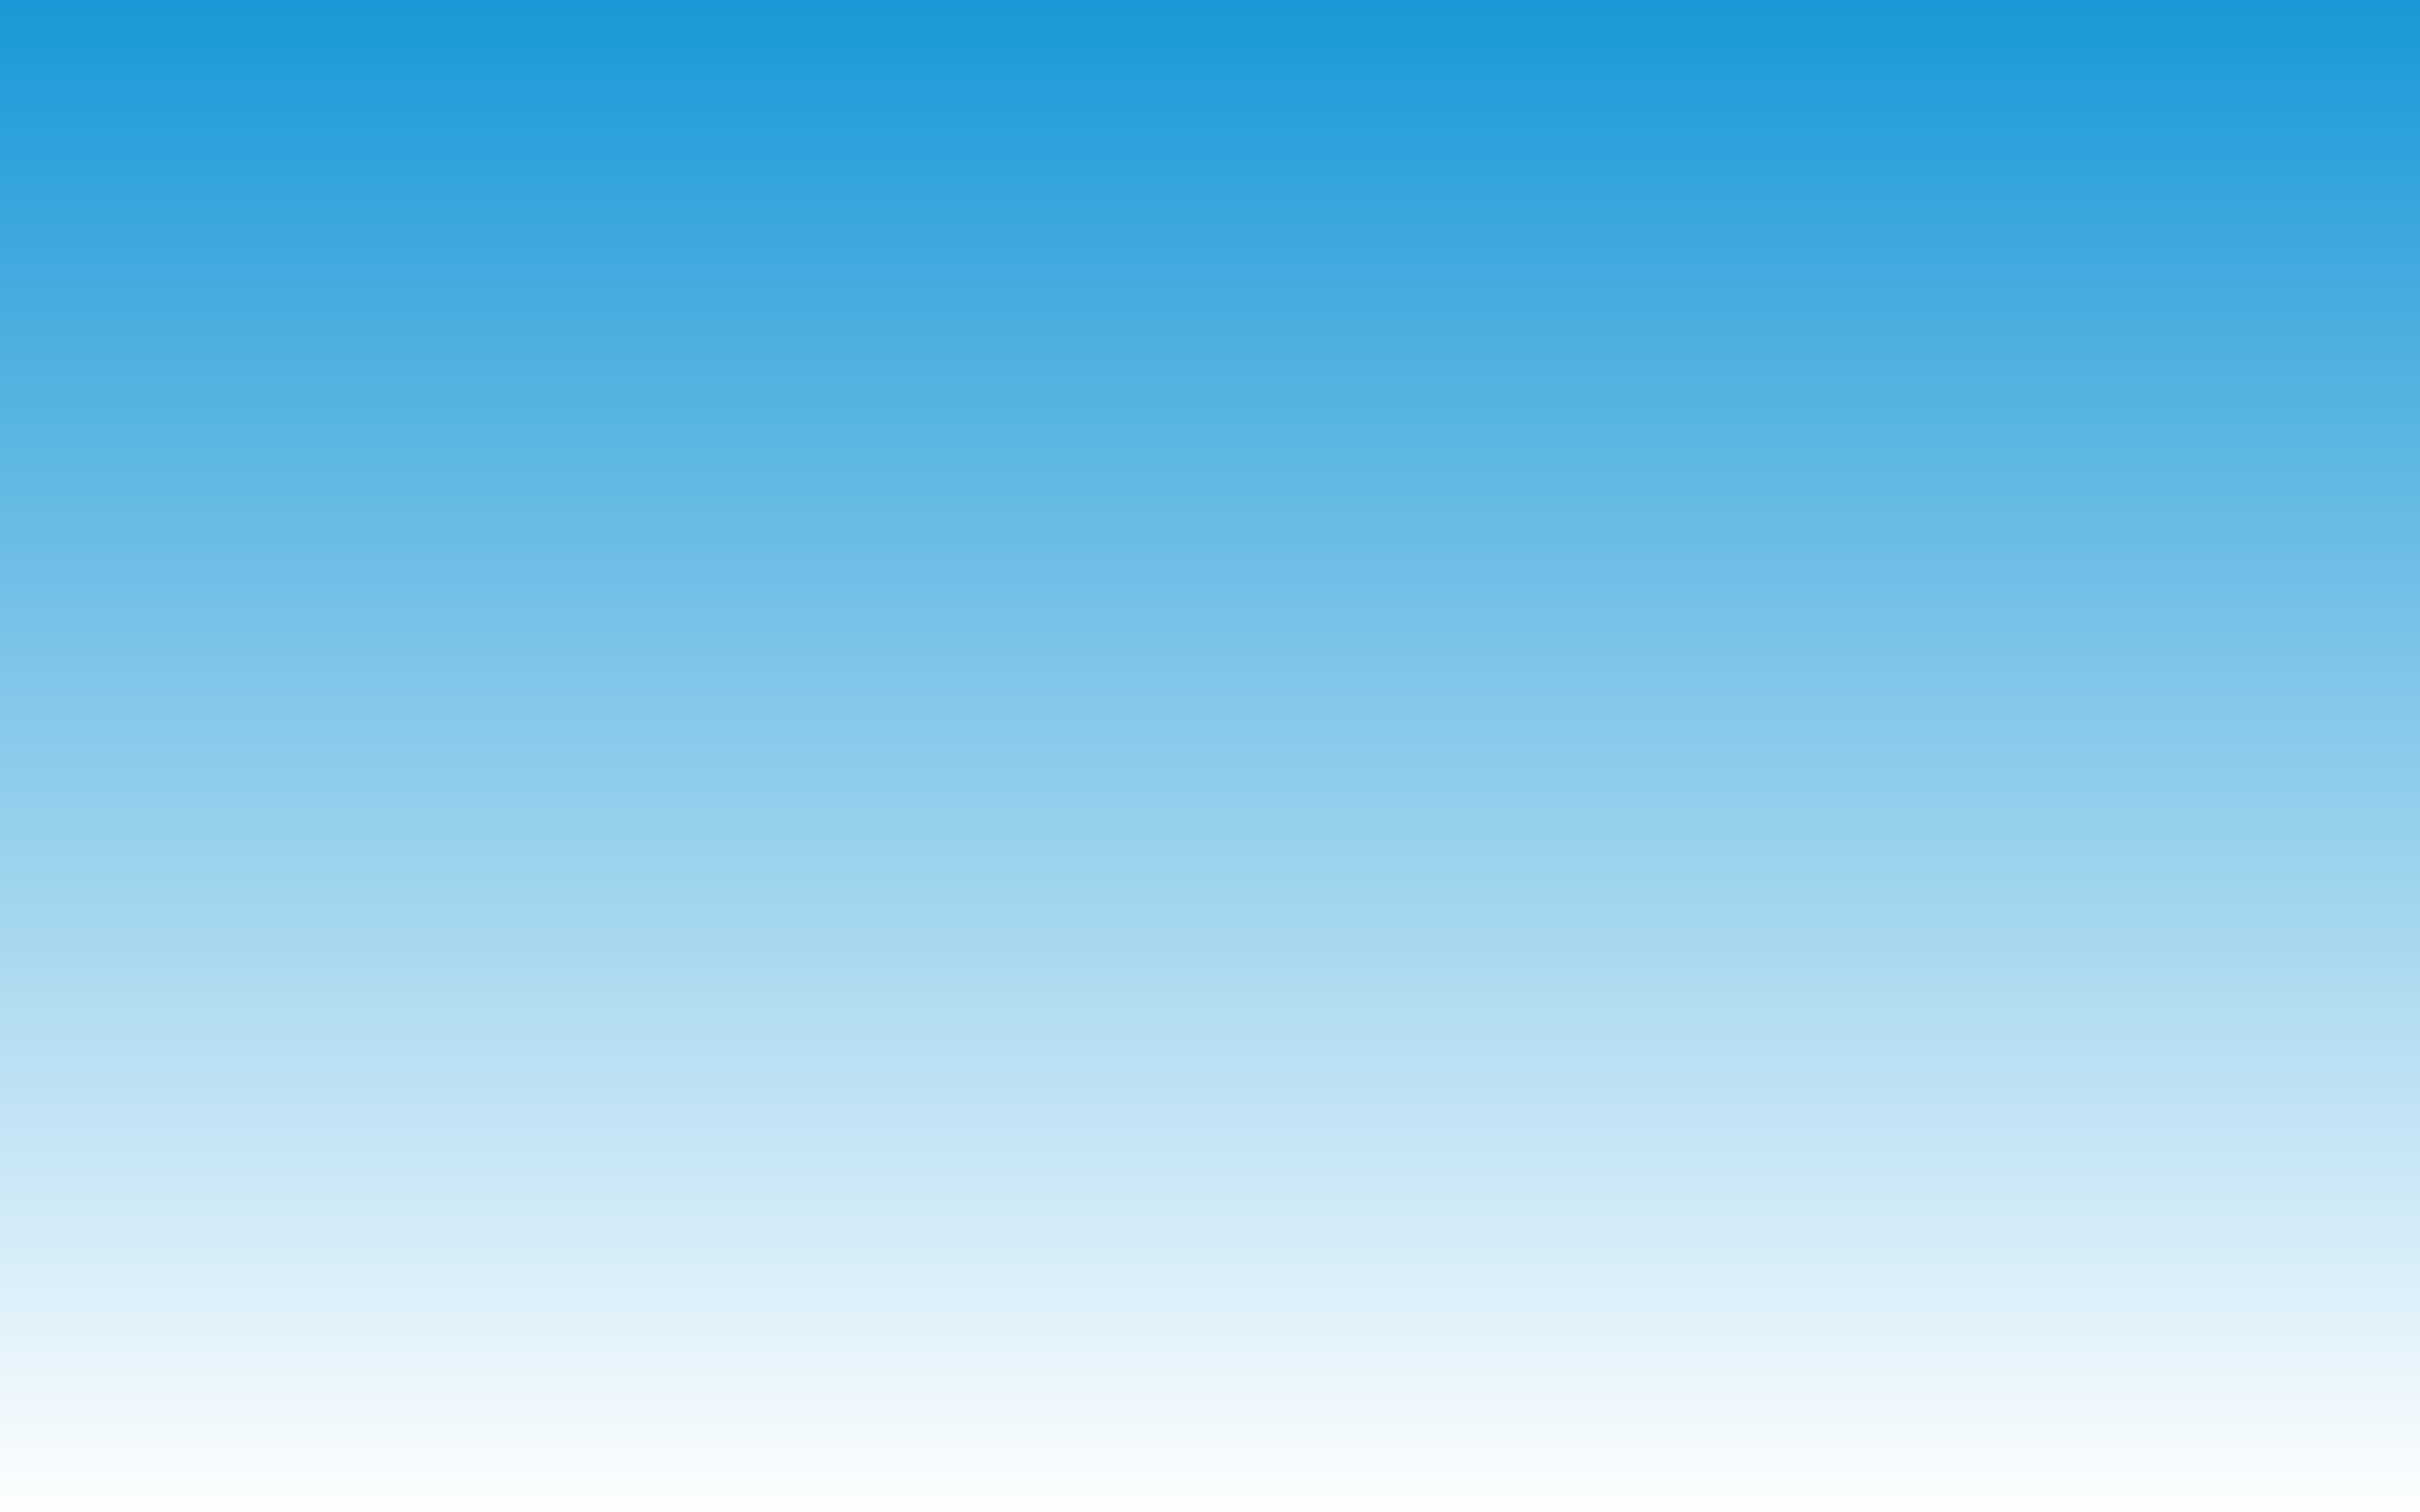 <?xml version="1.0" encoding="UTF-8" standalone="no"?>
<!-- Created with Inkscape (http://www.inkscape.org/) -->

<svg
   xmlns:osb="http://www.openswatchbook.org/uri/2009/osb"
   xmlns:dc="http://purl.org/dc/elements/1.1/"
   xmlns:cc="http://creativecommons.org/ns#"
   xmlns:rdf="http://www.w3.org/1999/02/22-rdf-syntax-ns#"
   xmlns:svg="http://www.w3.org/2000/svg"
   xmlns="http://www.w3.org/2000/svg"
   xmlns:xlink="http://www.w3.org/1999/xlink"
   xmlns:sodipodi="http://sodipodi.sourceforge.net/DTD/sodipodi-0.dtd"
   xmlns:inkscape="http://www.inkscape.org/namespaces/inkscape"
   width="1280"
   height="800"
   id="svg2"
   version="1.1"
   inkscape:version="0.48.5 r10040"
   sodipodi:docname="TappingBalloonWorking.svg"
   inkscape:export-filename="D:\TappingBalloonSource\ProjectImages\TappingBalloonWorking.png"
   inkscape:export-xdpi="90"
   inkscape:export-ydpi="90">
  <defs
     id="defs4">
    <linearGradient
       inkscape:collect="always"
       id="linearGradient4087">
      <stop
         style="stop-color:#f2ae74;stop-opacity:1;"
         offset="0"
         id="stop4089" />
      <stop
         style="stop-color:#f2ae74;stop-opacity:0;"
         offset="1"
         id="stop4091" />
    </linearGradient>
    <linearGradient
       id="linearGradient4080"
       osb:paint="solid">
      <stop
         style="stop-color:#ffffff;stop-opacity:1;"
         offset="0"
         id="stop4082" />
    </linearGradient>
    <linearGradient
       id="linearGradient4060"
       osb:paint="gradient">
      <stop
         style="stop-color:#ffffff;stop-opacity:1;"
         offset="0"
         id="stop4062" />
      <stop
         style="stop-color:#ffffff;stop-opacity:0;"
         offset="1"
         id="stop4064" />
    </linearGradient>
    <inkscape:path-effect
       effect="spiro"
       id="path-effect3955"
       is_visible="true" />
    <linearGradient
       inkscape:collect="always"
       id="linearGradient3890">
      <stop
         style="stop-color:#f2e774;stop-opacity:0"
         offset="0"
         id="stop3892" />
      <stop
         style="stop-color:#f2e774;stop-opacity:1"
         offset="1"
         id="stop3894" />
    </linearGradient>
    <linearGradient
       inkscape:collect="always"
       id="linearGradient3808">
      <stop
         style="stop-color:#ffd455;stop-opacity:1;"
         offset="0"
         id="stop3810" />
      <stop
         style="stop-color:#ffd455;stop-opacity:0"
         offset="1"
         id="stop3812" />
    </linearGradient>
    <inkscape:path-effect
       effect="spiro"
       id="path-effect3806"
       is_visible="true" />
    <linearGradient
       inkscape:collect="always"
       id="linearGradient3796">
      <stop
         style="stop-color:#ff0000;stop-opacity:1;"
         offset="0"
         id="stop3798" />
      <stop
         style="stop-color:#ffa500;stop-opacity:1"
         offset="1"
         id="stop3800" />
    </linearGradient>
    <linearGradient
       id="linearGradient3778">
      <stop
         style="stop-color:#ff0000;stop-opacity:1;"
         offset="0"
         id="stop3780" />
      <stop
         id="stop3790"
         offset="0.5"
         style="stop-color:#eb6919;stop-opacity:0.498;" />
      <stop
         style="stop-color:#d76919;stop-opacity:0;"
         offset="1"
         id="stop3782" />
    </linearGradient>
    <linearGradient
       inkscape:collect="always"
       id="linearGradient3768">
      <stop
         style="stop-color:#1998d7;stop-opacity:1;"
         offset="0"
         id="stop3770" />
      <stop
         style="stop-color:#1998d7;stop-opacity:0;"
         offset="1"
         id="stop3772" />
    </linearGradient>
    <linearGradient
       inkscape:collect="always"
       xlink:href="#linearGradient3768"
       id="linearGradient3774"
       x1="581.848"
       y1="-0.041"
       x2="581.848"
       y2="802.114"
       gradientUnits="userSpaceOnUse" />
    <radialGradient
       inkscape:collect="always"
       xlink:href="#linearGradient3796"
       id="radialGradient3802"
       cx="1020.254"
       cy="151.482"
       fx="1020.254"
       fy="151.482"
       r="101.015"
       gradientUnits="userSpaceOnUse"
       gradientTransform="matrix(-2.7348016e-7,0.991,-1.005,-2.7732497e-7,1172.528,-859.886)" />
    <linearGradient
       inkscape:collect="always"
       xlink:href="#linearGradient3808"
       id="linearGradient3814"
       x1="-3.021"
       y1="680.674"
       x2="58.424"
       y2="1050.735"
       gradientUnits="userSpaceOnUse"
       gradientTransform="matrix(1,0,0,1,0.133,0)" />
    <linearGradient
       inkscape:collect="always"
       xlink:href="#linearGradient3808-6"
       id="linearGradient3814-1"
       x1="-3.021"
       y1="658.018"
       x2="58.424"
       y2="1050.735"
       gradientUnits="userSpaceOnUse" />
    <linearGradient
       inkscape:collect="always"
       id="linearGradient3808-6">
      <stop
         style="stop-color:#ffd455;stop-opacity:1;"
         offset="0"
         id="stop3810-8" />
      <stop
         style="stop-color:#ffd455;stop-opacity:0"
         offset="1"
         id="stop3812-8" />
    </linearGradient>
    <inkscape:path-effect
       effect="spiro"
       id="path-effect3806-2"
       is_visible="true" />
    <linearGradient
       inkscape:collect="always"
       xlink:href="#linearGradient3808-1"
       id="linearGradient3814-7"
       x1="-3.021"
       y1="658.018"
       x2="58.424"
       y2="1050.735"
       gradientUnits="userSpaceOnUse"
       gradientTransform="matrix(1,0,0,1,0.133,0)" />
    <linearGradient
       inkscape:collect="always"
       id="linearGradient3808-1">
      <stop
         style="stop-color:#ffd455;stop-opacity:1;"
         offset="0"
         id="stop3810-2" />
      <stop
         style="stop-color:#ffd455;stop-opacity:0"
         offset="1"
         id="stop3812-6" />
    </linearGradient>
    <inkscape:path-effect
       effect="spiro"
       id="path-effect3806-0"
       is_visible="true" />
    <linearGradient
       inkscape:collect="always"
       xlink:href="#linearGradient3890"
       id="linearGradient3896"
       x1="1824.824"
       y1="734.532"
       x2="61.027"
       y2="670.538"
       gradientUnits="userSpaceOnUse" />
    <linearGradient
       inkscape:collect="always"
       xlink:href="#linearGradient3890-4"
       id="linearGradient3896-9"
       x1="1282.371"
       y1="692.758"
       x2="3.7155189e-006"
       y2="709.373"
       gradientUnits="userSpaceOnUse" />
    <linearGradient
       inkscape:collect="always"
       id="linearGradient3890-4">
      <stop
         style="stop-color:#f2e774;stop-opacity:1;"
         offset="0"
         id="stop3892-6" />
      <stop
         style="stop-color:#f2e774;stop-opacity:1"
         offset="1"
         id="stop3894-0" />
    </linearGradient>
    <inkscape:path-effect
       effect="spiro"
       id="path-effect3806-0-3"
       is_visible="true" />
    <inkscape:path-effect
       effect="spiro"
       id="path-effect3955-9"
       is_visible="true" />
    <linearGradient
       inkscape:collect="always"
       xlink:href="#linearGradient4080-9"
       id="linearGradient4084-9"
       x1="697.606"
       y1="146.354"
       x2="1002.728"
       y2="146.354"
       gradientUnits="userSpaceOnUse" />
    <linearGradient
       id="linearGradient4080-9"
       osb:paint="solid">
      <stop
         style="stop-color:#ffffff;stop-opacity:1;"
         offset="0"
         id="stop4082-8" />
    </linearGradient>
    <inkscape:path-effect
       effect="spiro"
       id="path-effect3955-9-3"
       is_visible="true" />
    <linearGradient
       gradientTransform="translate(-653.646,70.491)"
       y2="146.354"
       x2="1002.728"
       y1="146.354"
       x1="697.606"
       gradientUnits="userSpaceOnUse"
       id="linearGradient4119"
       xlink:href="#linearGradient4080-9"
       inkscape:collect="always" />
    <filter
       inkscape:collect="always"
       id="filter4142">
      <feGaussianBlur
         inkscape:collect="always"
         stdDeviation="3.726"
         id="feGaussianBlur4144" />
    </filter>
    <linearGradient
       inkscape:collect="always"
       xlink:href="#linearGradient4080-6"
       id="linearGradient4084-8"
       x1="697.606"
       y1="146.354"
       x2="1002.728"
       y2="146.354"
       gradientUnits="userSpaceOnUse" />
    <linearGradient
       id="linearGradient4080-6"
       osb:paint="solid">
      <stop
         style="stop-color:#ffffff;stop-opacity:1;"
         offset="0"
         id="stop4082-6" />
    </linearGradient>
    <inkscape:path-effect
       effect="spiro"
       id="path-effect3955-9-2"
       is_visible="true" />
    <linearGradient
       gradientTransform="translate(774.561,93.266)"
       y2="146.354"
       x2="1002.728"
       y1="146.354"
       x1="697.606"
       gradientUnits="userSpaceOnUse"
       id="linearGradient4167-1"
       xlink:href="#linearGradient4080-6-7"
       inkscape:collect="always" />
    <linearGradient
       id="linearGradient4080-6-7"
       osb:paint="solid">
      <stop
         style="stop-color:#ffffff;stop-opacity:1;"
         offset="0"
         id="stop4082-6-4" />
    </linearGradient>
    <inkscape:path-effect
       effect="spiro"
       id="path-effect3955-9-2-0"
       is_visible="true" />
    <linearGradient
       inkscape:collect="always"
       xlink:href="#linearGradient4080-8"
       id="linearGradient4084-94"
       x1="697.606"
       y1="146.354"
       x2="1002.728"
       y2="146.354"
       gradientUnits="userSpaceOnUse"
       gradientTransform="translate(1476,152)" />
    <linearGradient
       id="linearGradient4080-8"
       osb:paint="solid">
      <stop
         style="stop-color:#ffffff;stop-opacity:1;"
         offset="0"
         id="stop4082-82" />
    </linearGradient>
    <inkscape:path-effect
       effect="spiro"
       id="path-effect3955-9-4"
       is_visible="true" />
    <inkscape:path-effect
       effect="spiro"
       id="path-effect3955-5"
       is_visible="true" />
    <inkscape:path-effect
       effect="spiro"
       id="path-effect3806-0-3-5"
       is_visible="true" />
    <linearGradient
       inkscape:collect="always"
       xlink:href="#linearGradient3890-7"
       id="linearGradient3896-1"
       x1="1824.824"
       y1="734.532"
       x2="3.7155189e-006"
       y2="709.373"
       gradientUnits="userSpaceOnUse"
       gradientTransform="translate(1280,4.9999989e-7)" />
    <linearGradient
       inkscape:collect="always"
       id="linearGradient3890-7">
      <stop
         style="stop-color:#f2e774;stop-opacity:0"
         offset="0"
         id="stop3892-1" />
      <stop
         style="stop-color:#f2e774;stop-opacity:1"
         offset="1"
         id="stop3894-1" />
    </linearGradient>
    <inkscape:path-effect
       effect="spiro"
       id="path-effect3806-0-5"
       is_visible="true" />
    <linearGradient
       inkscape:collect="always"
       xlink:href="#linearGradient3808-7"
       id="linearGradient3814-2"
       x1="-3.021"
       y1="680.674"
       x2="58.424"
       y2="1050.735"
       gradientUnits="userSpaceOnUse"
       gradientTransform="matrix(1,0,0,1,1280.133,4.9999989e-7)" />
    <linearGradient
       inkscape:collect="always"
       id="linearGradient3808-7">
      <stop
         style="stop-color:#ffd455;stop-opacity:1;"
         offset="0"
         id="stop3810-6" />
      <stop
         style="stop-color:#ffd455;stop-opacity:0"
         offset="1"
         id="stop3812-1" />
    </linearGradient>
    <inkscape:path-effect
       effect="spiro"
       id="path-effect3806-4"
       is_visible="true" />
    <radialGradient
       inkscape:collect="always"
       xlink:href="#linearGradient3796-3"
       id="radialGradient3802-2"
       cx="1020.254"
       cy="151.482"
       fx="1020.254"
       fy="151.482"
       r="101.015"
       gradientUnits="userSpaceOnUse"
       gradientTransform="matrix(-2.7348016e-7,0.991,-1.005,-2.7732497e-7,1172.528,-859.886)" />
    <linearGradient
       inkscape:collect="always"
       id="linearGradient3796-3">
      <stop
         style="stop-color:#ff0000;stop-opacity:1;"
         offset="0"
         id="stop3798-2" />
      <stop
         style="stop-color:#ffa500;stop-opacity:1"
         offset="1"
         id="stop3800-2" />
    </linearGradient>
    <linearGradient
       inkscape:collect="always"
       xlink:href="#linearGradient3768-5"
       id="linearGradient3774-8"
       x1="581.848"
       y1="-0.041"
       x2="581.848"
       y2="802.114"
       gradientUnits="userSpaceOnUse" />
    <linearGradient
       inkscape:collect="always"
       id="linearGradient3768-5">
      <stop
         style="stop-color:#1998d7;stop-opacity:1;"
         offset="0"
         id="stop3770-7" />
      <stop
         style="stop-color:#1998d7;stop-opacity:0;"
         offset="1"
         id="stop3772-6" />
    </linearGradient>
    <linearGradient
       y2="802.114"
       x2="581.848"
       y1="-0.041"
       x1="581.848"
       gradientUnits="userSpaceOnUse"
       id="linearGradient3957"
       xlink:href="#linearGradient3768-5"
       inkscape:collect="always"
       gradientTransform="translate(1280,4.9999989e-7)" />
    <linearGradient
       inkscape:collect="always"
       xlink:href="#linearGradient3808"
       id="linearGradient4058"
       gradientUnits="userSpaceOnUse"
       gradientTransform="matrix(1,0,0,1,0.133,0)"
       x1="-104.594"
       y1="746.299"
       x2="-105.656"
       y2="746.047" />
    <radialGradient
       inkscape:collect="always"
       xlink:href="#linearGradient3890"
       id="radialGradient4077"
       cx="640"
       cy="698.094"
       fx="640"
       fy="698.094"
       r="640"
       gradientTransform="matrix(1,0,0,0.159,0,586.939)"
       gradientUnits="userSpaceOnUse" />
    <radialGradient
       inkscape:collect="always"
       xlink:href="#linearGradient4087"
       id="radialGradient4093"
       cx="317.657"
       cy="1389.86"
       fx="317.657"
       fy="1389.86"
       r="640"
       gradientTransform="matrix(-5.0083503e-4,-0.402,1.434,-0.002,-1356.179,930.166)"
       gradientUnits="userSpaceOnUse" />
    <inkscape:path-effect
       effect="spiro"
       id="path-effect3955-8"
       is_visible="true" />
    <inkscape:path-effect
       effect="spiro"
       id="path-effect3806-6"
       is_visible="true" />
    <inkscape:path-effect
       effect="spiro"
       id="path-effect3806-0-2"
       is_visible="true" />
    <radialGradient
       inkscape:collect="always"
       xlink:href="#linearGradient4087-8"
       id="radialGradient4093-7"
       cx="317.657"
       cy="1389.86"
       fx="317.657"
       fy="1389.86"
       r="640"
       gradientTransform="matrix(-4.9976558e-4,-0.402,1.431,-0.002,-1351.078,930.166)"
       gradientUnits="userSpaceOnUse" />
    <linearGradient
       inkscape:collect="always"
       id="linearGradient4087-8">
      <stop
         style="stop-color:#f2ae74;stop-opacity:1;"
         offset="0"
         id="stop4089-0" />
      <stop
         style="stop-color:#f2ae74;stop-opacity:0;"
         offset="1"
         id="stop4091-2" />
    </linearGradient>
    <inkscape:path-effect
       effect="spiro"
       id="path-effect3806-0-3-0"
       is_visible="true" />
    <inkscape:path-effect
       effect="spiro"
       id="path-effect3806-20"
       is_visible="true" />
    <radialGradient
       inkscape:collect="always"
       xlink:href="#linearGradient3890-5"
       id="radialGradient4077-5"
       cx="640"
       cy="698.094"
       fx="640"
       fy="698.094"
       r="640"
       gradientTransform="matrix(1,0,0,0.159,0,586.939)"
       gradientUnits="userSpaceOnUse" />
    <linearGradient
       inkscape:collect="always"
       id="linearGradient3890-5">
      <stop
         style="stop-color:#f2e774;stop-opacity:0"
         offset="0"
         id="stop3892-2" />
      <stop
         style="stop-color:#f2e774;stop-opacity:1"
         offset="1"
         id="stop3894-7" />
    </linearGradient>
    <inkscape:path-effect
       effect="spiro"
       id="path-effect3806-0-6"
       is_visible="true" />
    <radialGradient
       inkscape:collect="always"
       xlink:href="#linearGradient4087-7"
       id="radialGradient4093-78"
       cx="317.657"
       cy="1389.86"
       fx="317.657"
       fy="1389.86"
       r="640"
       gradientTransform="matrix(-4.9976558e-4,-0.402,1.431,-0.002,-1351.078,930.166)"
       gradientUnits="userSpaceOnUse" />
    <linearGradient
       inkscape:collect="always"
       id="linearGradient4087-7">
      <stop
         style="stop-color:#f2ae74;stop-opacity:1;"
         offset="0"
         id="stop4089-8" />
      <stop
         style="stop-color:#f2ae74;stop-opacity:0;"
         offset="1"
         id="stop4091-1" />
    </linearGradient>
    <inkscape:path-effect
       effect="spiro"
       id="path-effect3806-0-3-6"
       is_visible="true" />
    <radialGradient
       r="640"
       fy="1389.86"
       fx="317.657"
       cy="1389.86"
       cx="317.657"
       gradientTransform="matrix(-4.9976558e-4,-0.402,1.431,-0.002,-1351.078,930.166)"
       gradientUnits="userSpaceOnUse"
       id="radialGradient4211"
       xlink:href="#linearGradient4087-7"
       inkscape:collect="always" />
  </defs>
  <sodipodi:namedview
     id="base"
     pagecolor="#ffffff"
     bordercolor="#666666"
     borderopacity="1.0"
     inkscape:pageopacity="0.0"
     inkscape:pageshadow="2"
     inkscape:zoom="1.28"
     inkscape:cx="523.79747"
     inkscape:cy="-353.98557"
     inkscape:document-units="px"
     inkscape:current-layer="layer2"
     showgrid="false"
     inkscape:window-width="1366"
     inkscape:window-height="721"
     inkscape:window-x="-4"
     inkscape:window-y="-4"
     inkscape:window-maximized="1" />
  <g
     inkscape:groupmode="layer"
     id="layer2"
     inkscape:label="Sky"
     style="display:inline">
    <rect
       style="color:#000000;fill:url(#linearGradient3774);fill-opacity:1;fill-rule:nonzero;stroke:none;stroke-width:0;marker:none;visibility:visible;display:inline;overflow:visible;enable-background:accumulate"
       id="rect2990"
       width="1280"
       height="800"
       x="0"
       y="9.114931e-014" />
    <path
       style="fill:#ffffff;fill-opacity:0.392;stroke:#000000;stroke-width:0;stroke-linecap:butt;stroke-linejoin:miter;stroke-miterlimit:4;stroke-opacity:1;stroke-dasharray:none"
       d="m 871.067,947.455 c -9.161,-3.307 -17.105,-9.878 -22.071,-18.257 -4.965,-8.379 -6.915,-18.503 -5.417,-28.126 1.241,-7.972 4.816,-15.566 10.17,-21.602 5.353,-6.036 12.466,-10.492 20.233,-12.677 7.767,-2.184 16.16,-2.089 23.875,0.272 7.715,2.361 14.724,6.978 19.939,13.134 4.706,-12.76 12.736,-24.278 23.082,-33.106 10.345,-8.829 22.982,-14.948 36.324,-17.59 14.295,-2.83 29.362,-1.649 43.041,3.376 13.679,5.025 25.928,13.877 34.992,25.288 5.684,-11.687 15.516,-21.304 27.326,-26.728 11.81,-5.424 25.512,-6.615 38.08,-3.31 10.809,2.842 20.733,8.964 28.122,17.35 7.389,8.386 12.214,19.001 13.674,30.081 10.99,-8.02 25.782,-10.566 38.821,-6.682 13.039,3.885 24.026,14.111 28.834,26.838 4.808,12.726 3.328,27.66 -3.883,39.196 -7.211,11.535 -19.989,19.407 -33.535,20.659 -54.351,12.996 -110.448,18.668 -166.3,16.814 -52.541,-1.744 -104.858,-10.142 -155.305,-24.931"
       id="path3953"
       inkscape:path-effect="#path-effect3955"
       inkscape:original-d="m 871.06689,947.45492 c 0,0 -36.61153,-29.62188 -27.48752,-46.38342 9.124,-16.76153 74.21632,-20.87253 74.21632,-20.87253 0,0 31.74826,-46.20277 59.40506,-50.69621 27.85735,-4.52603 45.04105,92.10425 78.03255,28.66409 22.0838,-10.93751 41.1629,-34.53662 65.4059,-30.03754 22.8053,4.23229 35.4518,6.72292 41.7954,47.43131 67.859,-3.19519 68.9536,4.78618 67.6543,20.15688 -1.2993,15.3707 -29.7312,42.76907 -37.4179,59.85452 0,0 -155.4126,-1.03247 -166.2996,16.81399 -10.8871,17.84646 -155.30451,-24.93109 -155.30451,-24.93109 z"
       inkscape:connector-curvature="0"
       sodipodi:nodetypes="czcacaccczc" />
    <path
       sodipodi:type="arc"
       style="color:#000000;fill:url(#radialGradient3802);fill-opacity:1;fill-rule:nonzero;stroke:none;stroke-width:0;marker:none;visibility:visible;display:inline;overflow:visible;filter:url(#filter4142);enable-background:accumulate"
       id="path3794"
       sodipodi:cx="1020.2541"
       sodipodi:cy="151.48207"
       sodipodi:rx="101.01525"
       sodipodi:ry="101.01525"
       d="m 1121.269,151.482 a 101.015,101.015 0 1 1 -0.032,-2.551"
       sodipodi:start="0"
       sodipodi:end="6.2579293"
       sodipodi:open="true"
       transform="matrix(0.641,0,0,0.641,-31.184,812.35)" />
    <g
       id="g4116"
       transform="translate(2.21,486.136)">
      <g
         id="g4252">
        <path
           style="fill:#ffd455;fill-opacity:1;stroke:#000000;stroke-width:0;stroke-linecap:butt;stroke-linejoin:miter;stroke-miterlimit:4;stroke-opacity:1;stroke-dasharray:none"
           d="m -2.21,813.864 0,-171.286 C 22.097,625.653 50.787,615.082 80.264,612.188 c 15.837,-1.554 31.797,-0.931 47.704,-1.357 15.907,-0.426 32.018,-1.957 46.899,-7.595 16.646,-6.306 30.937,-17.418 45.501,-27.653 14.564,-10.235 30.205,-19.949 47.781,-22.769 11.848,-1.901 24.053,-0.542 35.629,2.617 11.576,3.16 22.592,8.081 33.359,13.377 21.535,10.591 42.906,22.962 66.69,26.16 20.797,2.797 41.989,-1.707 61.677,-8.967 19.689,-7.26 38.245,-17.232 57.346,-25.919 23.832,-10.839 48.83,-19.759 74.841,-22.74 26.011,-2.981 53.225,0.287 76.299,12.658 13.543,7.261 25.285,17.396 37.797,26.318 12.512,8.922 26.36,16.842 41.622,18.643 12.491,1.474 25.216,-1.288 36.778,-6.241 11.562,-4.952 22.084,-12.029 32.213,-19.485 10.129,-7.456 19.959,-15.345 30.535,-22.154 10.575,-6.809 22.004,-12.561 34.286,-15.271 14.546,-3.21 29.81,-2.025 44.262,1.585 14.452,3.611 28.201,9.581 41.653,15.98 26.904,12.798 54.009,27.722 83.758,29.33 13.146,0.71 26.278,-1.241 39.434,-1.733 13.156,-0.493 26.834,0.61 38.403,6.894 7.063,3.836 13.004,9.425 18.596,15.197 5.592,5.773 10.951,11.82 17.217,16.854 17.204,13.822 39.725,18.886 61.56,22.09 15.147,2.223 30.397,3.748 45.684,4.57 -0.132,26.677 -0.202,53.355 -0.21,80.033 -0.01,30.418 0.06,60.836 0.21,91.253"
           id="path3804"
           inkscape:path-effect="#path-effect3806"
           inkscape:original-d="m -2.2097082,813.86409 0,-171.286 C 23.242424,617.6179 62.214524,621.56977 80.26396,612.18849 c 18.049435,-9.38128 338.977,-5.76662 94.60364,-8.95199 -58.89989,-0.76775 56.37483,-53.62021 93.28233,-50.42126 61.61136,5.34014 90.65496,37.97911 135.67888,42.15419 38.21969,3.54413 58.94524,-15.29668 119.02364,-34.88605 60.07841,-19.58937 101.599,-15.38245 151.1397,-10.08202 31.46821,3.36682 49.05353,46.96295 79.41887,44.96022 65.14929,-4.29689 232.62289,-25.53782 133.81137,-63.15066 -55.85494,-22.38826 124.22421,33.72521 169.67361,46.89539 22.1992,6.43281 52.6333,-2.01844 77.8375,5.16065 12.6021,3.58955 6.759,31.44994 35.8125,32.05112 10.724,0.22191 37.4825,15.48069 61.56,22.09024 24.0774,6.60956 45.6843,4.56977 45.6843,4.56977 l -0.2103,80.03272 0.2103,91.25328"
           inkscape:connector-curvature="0"
           sodipodi:nodetypes="ccssssssscsccsccc"
           inkscape:export-xdpi="90"
           inkscape:export-ydpi="90" />
        <path
           style="fill:url(#radialGradient4077);fill-opacity:1;stroke:#000000;stroke-width:0;stroke-linecap:butt;stroke-linejoin:miter;stroke-miterlimit:4;stroke-opacity:1;stroke-dasharray:none;display:inline"
           d="m -2.21,813.864 0,-148.864 c 34.669,5.554 70.705,2.348 103.849,-9.238 18.981,-6.635 37.199,-16.009 57.036,-19.296 15.987,-2.649 32.433,-1.209 48.276,2.196 15.843,3.405 31.194,8.741 46.536,13.957 15.342,5.216 30.781,10.341 46.712,13.303 15.931,2.962 32.467,3.712 48.281,0.176 27.422,-6.131 50.241,-24.358 73.265,-40.467 11.512,-8.054 23.389,-15.733 36.305,-21.262 12.916,-5.529 26.986,-8.859 41.002,-7.89 21.934,1.516 41.669,13.201 60.651,24.295 9.491,5.547 19.058,11.039 29.221,15.229 10.163,4.19 20.994,7.066 31.987,7.154 20.359,0.163 39.479,-9.095 57.571,-18.434 18.092,-9.339 36.755,-19.183 57.082,-20.346 15.473,-0.886 30.869,3.397 44.991,9.781 14.122,6.384 27.189,14.839 40.456,22.85 13.267,8.011 26.92,15.663 41.732,20.225 14.811,4.562 30.998,5.876 45.764,1.168 16.657,-5.311 29.986,-17.623 42.944,-29.36 12.958,-11.737 26.843,-23.63 43.834,-27.749 12.549,-3.042 25.872,-1.525 38.187,2.354 12.316,3.879 23.779,10.031 35.019,16.387 11.24,6.355 22.388,12.973 34.328,17.889 11.94,4.917 24.824,8.106 37.708,7.244 13.928,-0.932 27.057,-6.494 40.505,-10.234 6.724,-1.87 13.619,-3.298 20.597,-3.443 6.978,-0.145 14.07,1.038 20.309,4.167 6.516,3.268 11.815,8.478 17.027,13.574 5.212,5.096 10.582,10.252 17.172,13.369 6.687,3.163 14.437,4.022 21.654,2.401 l 0,40.423 0,108.441"
           id="path3804-4"
           inkscape:path-effect="#path-effect3806-0"
           inkscape:original-d="m -2.2097082,813.86409 0,-148.86409 c 26.4123702,-25.9424 74.3721372,-9.38604 103.8493582,-9.23753 29.47722,0.14852 42.6816,-16.1108 57.03563,-19.29617 57.41611,-12.74148 152.95552,26.43358 189.80536,29.63253 61.51511,5.34014 105.61782,-73.79413 150.5714,-69.61904 38.15998,3.54413 -122.25065,80.43101 121.8586,46.6782 62.50752,-8.64287 65.18948,-44.08099 114.65279,-38.78056 31.41905,3.36682 142.62474,56.02566 172.94264,54.02293 65.04751,-4.29689 185.43553,-19.49603 86.77841,-57.10887 -55.76768,-22.38826 99.86292,30.70429 145.24132,43.87448 11.0823,3.2164 65.2855,-2.99464 81.4116,-9.5103 16.1261,-6.51566 19.1752,23.38282 34.1991,26.94331 20.3023,4.8114 -34.6356,42.75857 21.6538,2.40102 l 0,40.42322 0,108.44087"
           inkscape:connector-curvature="0"
           sodipodi:nodetypes="ccssssssscsssccc" />
        <path
           style="fill:url(#radialGradient4093);fill-opacity:1;stroke:#000000;stroke-width:0;stroke-linecap:butt;stroke-linejoin:miter;stroke-miterlimit:4;stroke-opacity:1;stroke-dasharray:none;display:inline"
           d="m -2.21,813.864 0,-78.864 c 45.439,0.454 90.894,-0.62 136.261,-3.218 61.929,-3.547 123.679,-9.933 185.137,-18.341 56.472,-7.725 113.359,-17.184 170.16,-12.452 43.803,3.649 86.745,15.7 130.682,16.967 38.373,1.106 76.52,-6.046 114.898,-6.965 52.136,-1.249 104.058,9.012 156.187,7.492 34.816,-1.015 69.296,-7.277 104.089,-8.896 34.463,-1.603 68.968,1.36 103.274,5.01 32.954,3.507 65.84,7.65 98.634,12.428 l 80.677,7.975 0,22.772 0,56.092"
           id="path3804-4-6"
           inkscape:path-effect="#path-effect3806-0-3"
           inkscape:original-d="m -2.2097082,813.86409 0,-78.86409 C 48.723793,712.28608 105.28144,734.68078 134.05092,731.78208 c 57.53898,-5.79743 148.20834,-19.79623 185.13704,-18.3407 61.64675,2.42978 125.10985,-14.35168 170.15963,-12.452 38.24164,1.61259 -113.94958,32.32416 130.68204,16.96653 62.64128,-3.93254 65.32898,-9.3765 114.89814,-6.96479 31.48628,1.53191 125.8046,8.40307 156.18738,7.49182 65.1867,-1.9551 202.95775,8.21803 104.08948,-8.89594 -55.88704,-10.18672 57.79887,-0.98212 103.27437,5.01035 22.2119,2.92695 73.4151,9.1611 98.6338,12.42761 26.0665,-4.38414 38.3602,0.0331 80.6775,7.97513 l 0,22.77222 0,56.09178"
           inkscape:connector-curvature="0"
           sodipodi:nodetypes="ccsssssscscccc" />
      </g>
    </g>
    <path
       style="fill:#ffffff;fill-opacity:0.392;stroke:#000000;stroke-width:0;stroke-linecap:butt;stroke-linejoin:miter;stroke-miterlimit:4;stroke-opacity:1;stroke-dasharray:none;display:inline"
       d="M 29.749,967.268 C 20.588,963.961 12.643,957.389 7.678,949.011 2.713,940.632 0.763,930.508 2.261,920.884 c 1.241,-7.972 4.816,-15.566 10.17,-21.602 5.353,-6.036 12.466,-10.492 20.233,-12.677 7.767,-2.184 16.16,-2.089 23.875,0.272 7.715,2.361 14.724,6.978 19.939,13.134 4.706,-12.76 12.736,-24.278 23.082,-33.106 10.345,-8.829 22.982,-14.948 36.324,-17.59 14.295,-2.83 29.362,-1.649 43.041,3.376 13.679,5.025 25.928,13.877 34.992,25.288 5.684,-11.687 15.516,-21.304 27.326,-26.728 11.81,-5.424 25.512,-6.615 38.08,-3.31 10.809,2.842 20.733,8.964 28.122,17.35 7.389,8.386 12.214,19.001 13.674,30.081 10.99,-8.02 25.782,-10.566 38.821,-6.682 13.039,3.885 24.025,14.111 28.834,26.838 4.808,12.726 3.328,27.66 -3.883,39.196 -7.211,11.535 -19.989,19.407 -33.535,20.659 -54.351,12.996 -110.448,18.668 -166.3,16.814 C 132.512,990.455 80.196,982.057 29.749,967.268"
       id="path3953-2"
       inkscape:path-effect="#path-effect3955-8"
       inkscape:original-d="m 29.748649,967.26772 c 0,0 -36.61153,-29.62189 -27.48752,-46.38343 9.124,-16.76152 74.21632,-20.87252 74.21632,-20.87252 0,0 31.748261,-46.20278 59.405061,-50.69622 27.8574,-4.52603 45.0411,92.10425 78.0326,28.6641 22.0838,-10.93752 41.1629,-34.53663 65.4059,-30.03755 22.80532,4.23229 35.45172,6.72292 41.79532,47.43132 67.859,-3.19519 68.9536,4.78618 67.6543,20.15687 -1.2993,15.3707 -29.7312,42.76908 -37.4179,59.85453 0,0 -155.41252,-1.03247 -166.29952,16.81399 -10.8871,17.84649 -155.304561,-24.93109 -155.304561,-24.93109 z"
       inkscape:connector-curvature="0"
       sodipodi:nodetypes="czcacaccczc" />
  </g>
  <g
     inkscape:groupmode="layer"
     id="layer5"
     inkscape:label="Clouds" />
  <g
     inkscape:groupmode="layer"
     id="layer3"
     inkscape:label="Lane"
     style="display:inline" />
  <g
     inkscape:groupmode="layer"
     id="layer4"
     inkscape:label="Sun"
     style="display:inline" />
</svg>
